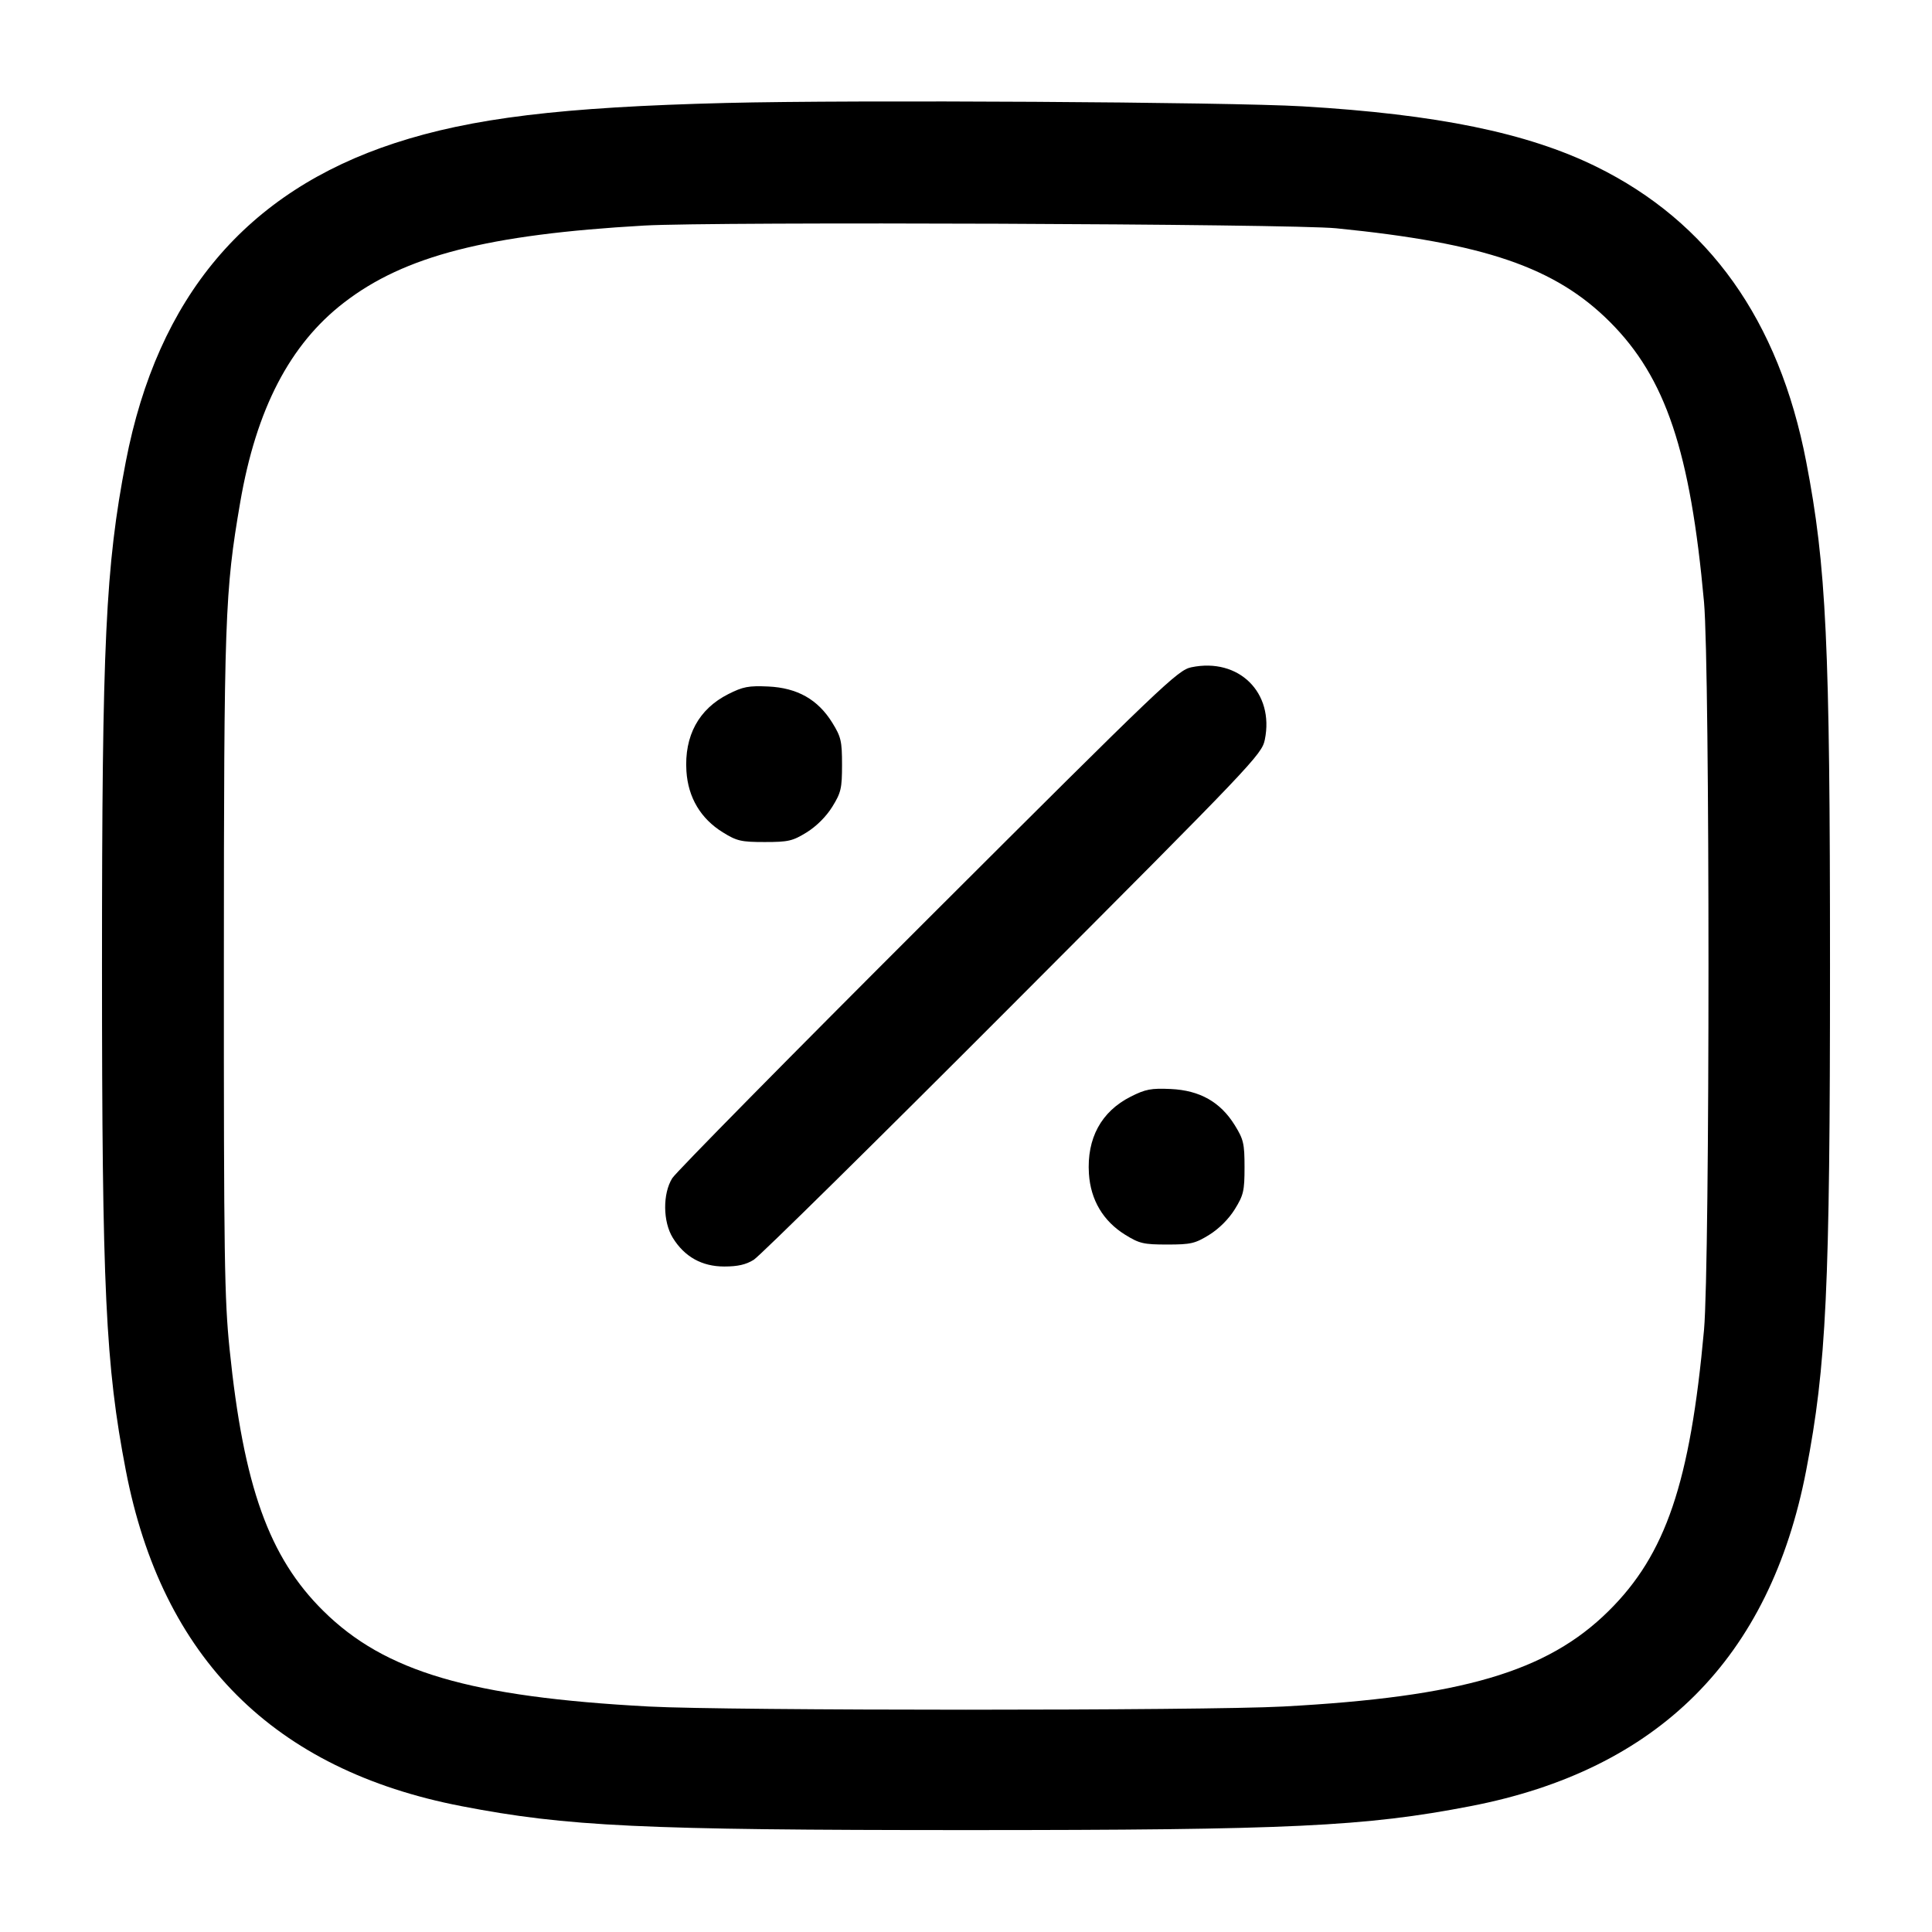 <svg width="24" height="24" viewBox="0 0 24 24" fill="none" xmlns="http://www.w3.org/2000/svg"><path d="M9.020 1.279 C 6.976 1.330,5.856 1.466,4.900 1.779 C 3.060 2.382,1.958 3.688,1.563 5.734 C 1.311 7.042,1.267 7.973,1.267 12.000 C 1.267 16.027,1.311 16.958,1.563 18.266 C 2.013 20.599,3.401 21.987,5.734 22.437 C 7.043 22.690,7.974 22.734,12.000 22.734 C 16.026 22.734,16.957 22.690,18.266 22.437 C 20.599 21.987,21.987 20.599,22.437 18.266 C 22.688 16.966,22.733 16.013,22.733 12.000 C 22.733 7.987,22.688 7.034,22.437 5.734 C 22.098 3.977,21.228 2.756,19.825 2.068 C 18.972 1.650,17.853 1.420,16.180 1.321 C 15.262 1.267,10.607 1.239,9.020 1.279 M16.600 2.836 C 18.439 3.019,19.320 3.320,20.000 4.000 C 20.692 4.693,20.998 5.605,21.168 7.480 C 21.242 8.307,21.242 15.693,21.168 16.520 C 20.996 18.419,20.693 19.311,19.982 20.013 C 19.218 20.769,18.155 21.080,15.940 21.199 C 14.954 21.252,9.046 21.252,8.060 21.199 C 5.843 21.080,4.782 20.769,4.016 20.011 C 3.342 19.345,3.026 18.464,2.852 16.760 C 2.788 16.135,2.780 15.620,2.781 11.980 C 2.782 7.664,2.793 7.353,2.984 6.240 C 3.183 5.082,3.600 4.278,4.272 3.760 C 5.025 3.178,6.058 2.913,8.002 2.802 C 8.872 2.752,16.044 2.780,16.600 2.836 M14.800 8.289 C 14.630 8.324,14.452 8.494,11.528 11.413 C 9.827 13.111,8.398 14.561,8.351 14.636 C 8.231 14.828,8.234 15.177,8.358 15.377 C 8.504 15.613,8.720 15.733,8.997 15.733 C 9.164 15.733,9.267 15.710,9.364 15.649 C 9.439 15.602,10.889 14.173,12.586 12.472 C 15.576 9.476,15.673 9.374,15.712 9.189 C 15.832 8.604,15.389 8.167,14.800 8.289 M9.046 8.623 C 8.680 8.808,8.499 9.141,8.527 9.580 C 8.548 9.907,8.704 10.169,8.978 10.339 C 9.154 10.448,9.207 10.460,9.500 10.460 C 9.793 10.460,9.846 10.448,10.022 10.339 C 10.143 10.264,10.264 10.143,10.339 10.022 C 10.448 9.846,10.460 9.793,10.460 9.500 C 10.460 9.207,10.448 9.154,10.339 8.978 C 10.160 8.689,9.905 8.545,9.544 8.528 C 9.299 8.517,9.230 8.530,9.046 8.623 M14.046 13.623 C 13.680 13.808,13.499 14.141,13.527 14.580 C 13.548 14.907,13.704 15.169,13.978 15.339 C 14.154 15.448,14.207 15.460,14.500 15.460 C 14.793 15.460,14.846 15.448,15.022 15.339 C 15.143 15.264,15.264 15.143,15.339 15.022 C 15.448 14.846,15.460 14.793,15.460 14.500 C 15.460 14.207,15.448 14.154,15.339 13.978 C 15.160 13.689,14.905 13.545,14.544 13.528 C 14.299 13.517,14.230 13.530,14.046 13.623 " stroke="none" fill-rule="evenodd" fill="black"></path></svg>